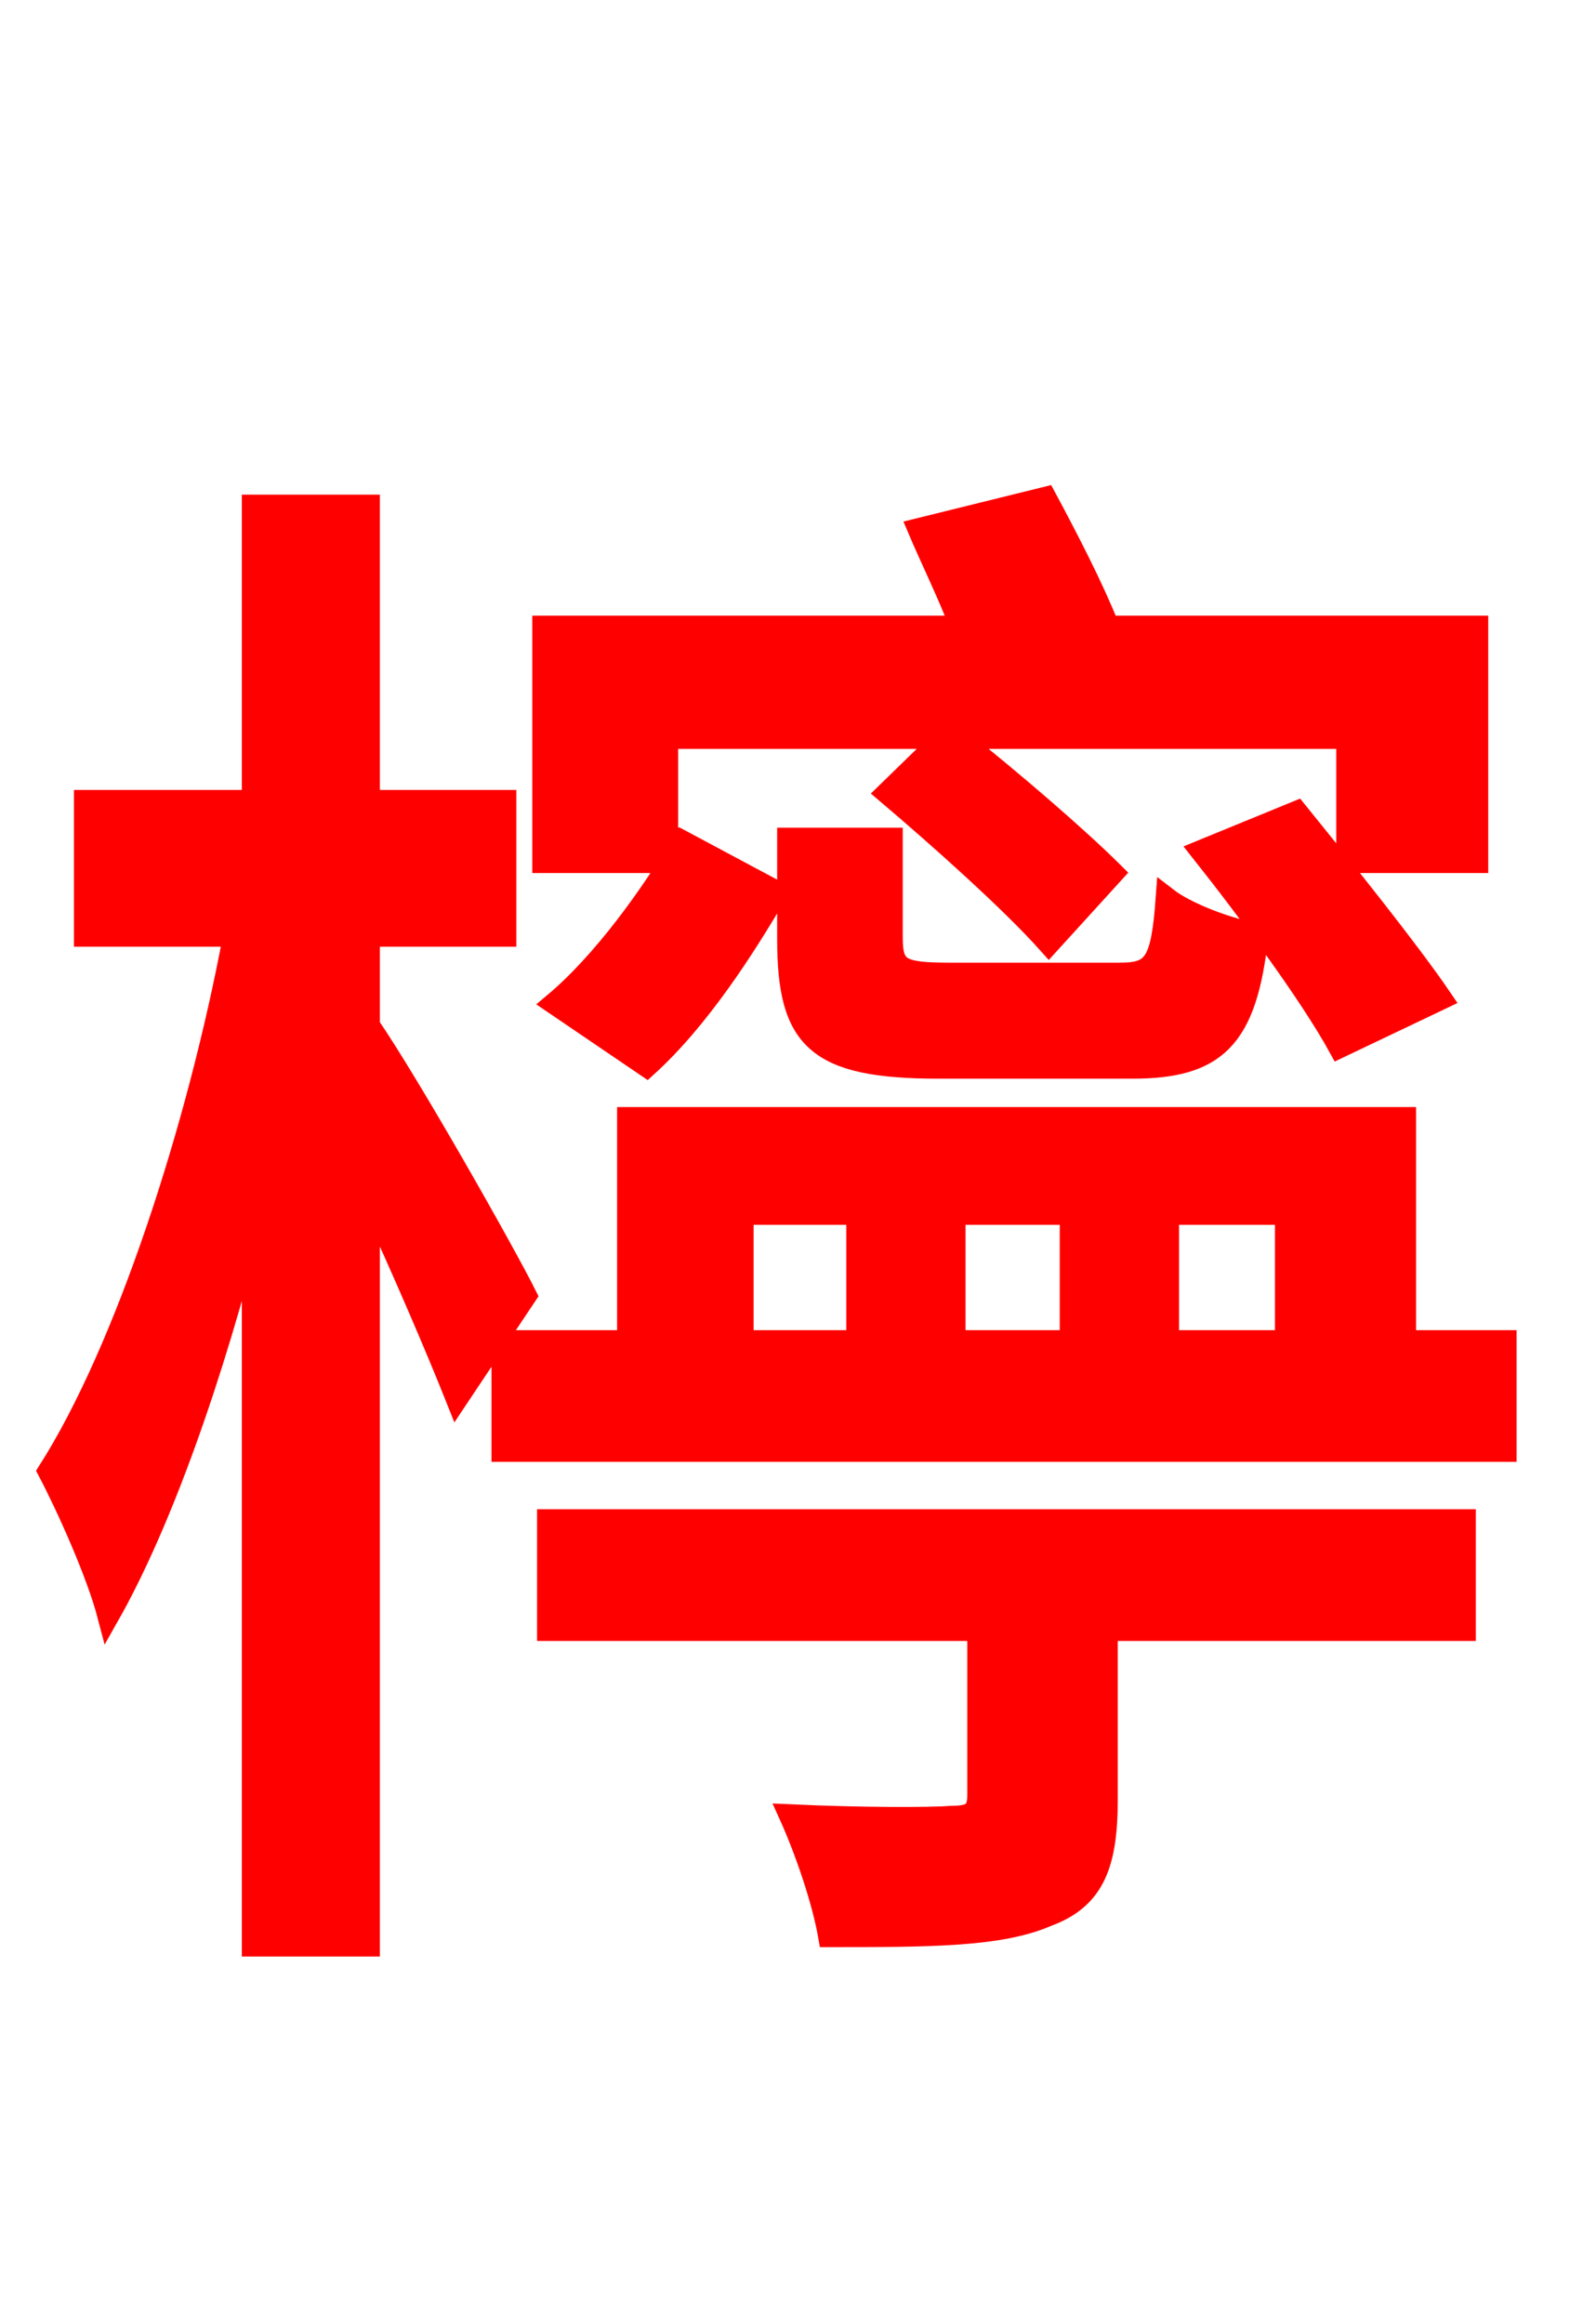 <svg xmlns="http://www.w3.org/2000/svg" xmlns:xlink="http://www.w3.org/1999/xlink" width="72" height="106.56"><path fill="red" stroke="red" d="M30.60 33.84L43.27 33.84L40.68 36.36C43.06 38.38 46.37 41.33 48.10 43.27L51.05 40.03C49.39 38.38 46.37 35.78 43.92 33.84L61.78 33.84L61.78 39.53L67.75 39.53L67.75 28.73L50.83 28.73C50.11 26.93 48.96 24.70 47.95 22.82L42.12 24.26C42.70 25.63 43.49 27.22 44.06 28.73L24.91 28.73L24.91 39.53L30.60 39.53ZM36.14 38.45L36.14 43.06C36.14 47.66 37.44 48.96 43.06 48.96L51.91 48.96C55.73 48.96 57.17 47.66 57.67 42.84C56.38 42.62 54.43 41.90 53.50 41.18C53.28 44.21 52.92 44.64 51.34 44.64L43.56 44.64C41.26 44.64 40.90 44.42 40.90 42.98L40.90 38.45ZM66.10 45.79C64.58 43.56 61.63 39.89 59.47 37.22L55.08 39.02C57.31 41.83 60.12 45.65 61.42 48.02ZM29.66 48.89C32.04 46.73 34.13 43.49 35.64 40.90L31.32 38.59C29.88 41.04 27.65 44.14 25.42 46.01ZM24.12 59.40C23.11 57.38 18.79 49.75 16.92 47.02L16.92 42.91L23.18 42.91L23.18 36.72L16.92 36.72L16.92 23.18L11.59 23.18L11.59 36.72L3.89 36.72L3.89 42.91L10.73 42.91C9.07 51.77 5.76 61.92 2.23 67.46C3.10 69.12 4.46 72.14 4.97 74.09C7.42 69.77 9.79 63.00 11.59 55.87L11.59 89.21L16.92 89.21L16.92 54.86C18.50 58.25 20.09 61.99 20.95 64.15ZM25.13 74.74L44.86 74.74L44.86 82.30C44.86 83.09 44.57 83.30 43.63 83.30C42.70 83.38 39.46 83.38 36.22 83.23C36.94 84.82 37.73 87.12 38.02 88.78C42.62 88.78 45.86 88.78 48.02 87.84C50.18 87.05 50.76 85.46 50.76 82.51L50.76 74.74L67.18 74.74L67.18 69.70L25.13 69.70ZM34.06 55.66L39.31 55.66L39.31 61.49L34.06 61.49ZM49.10 55.66L49.10 61.49L43.78 61.49L43.78 55.66ZM58.97 55.66L58.97 61.49L53.57 61.49L53.57 55.66ZM64.44 61.49L64.44 51.26L28.80 51.26L28.80 61.49L23.04 61.49L23.04 66.53L69.05 66.53L69.05 61.49Z"/></svg>

